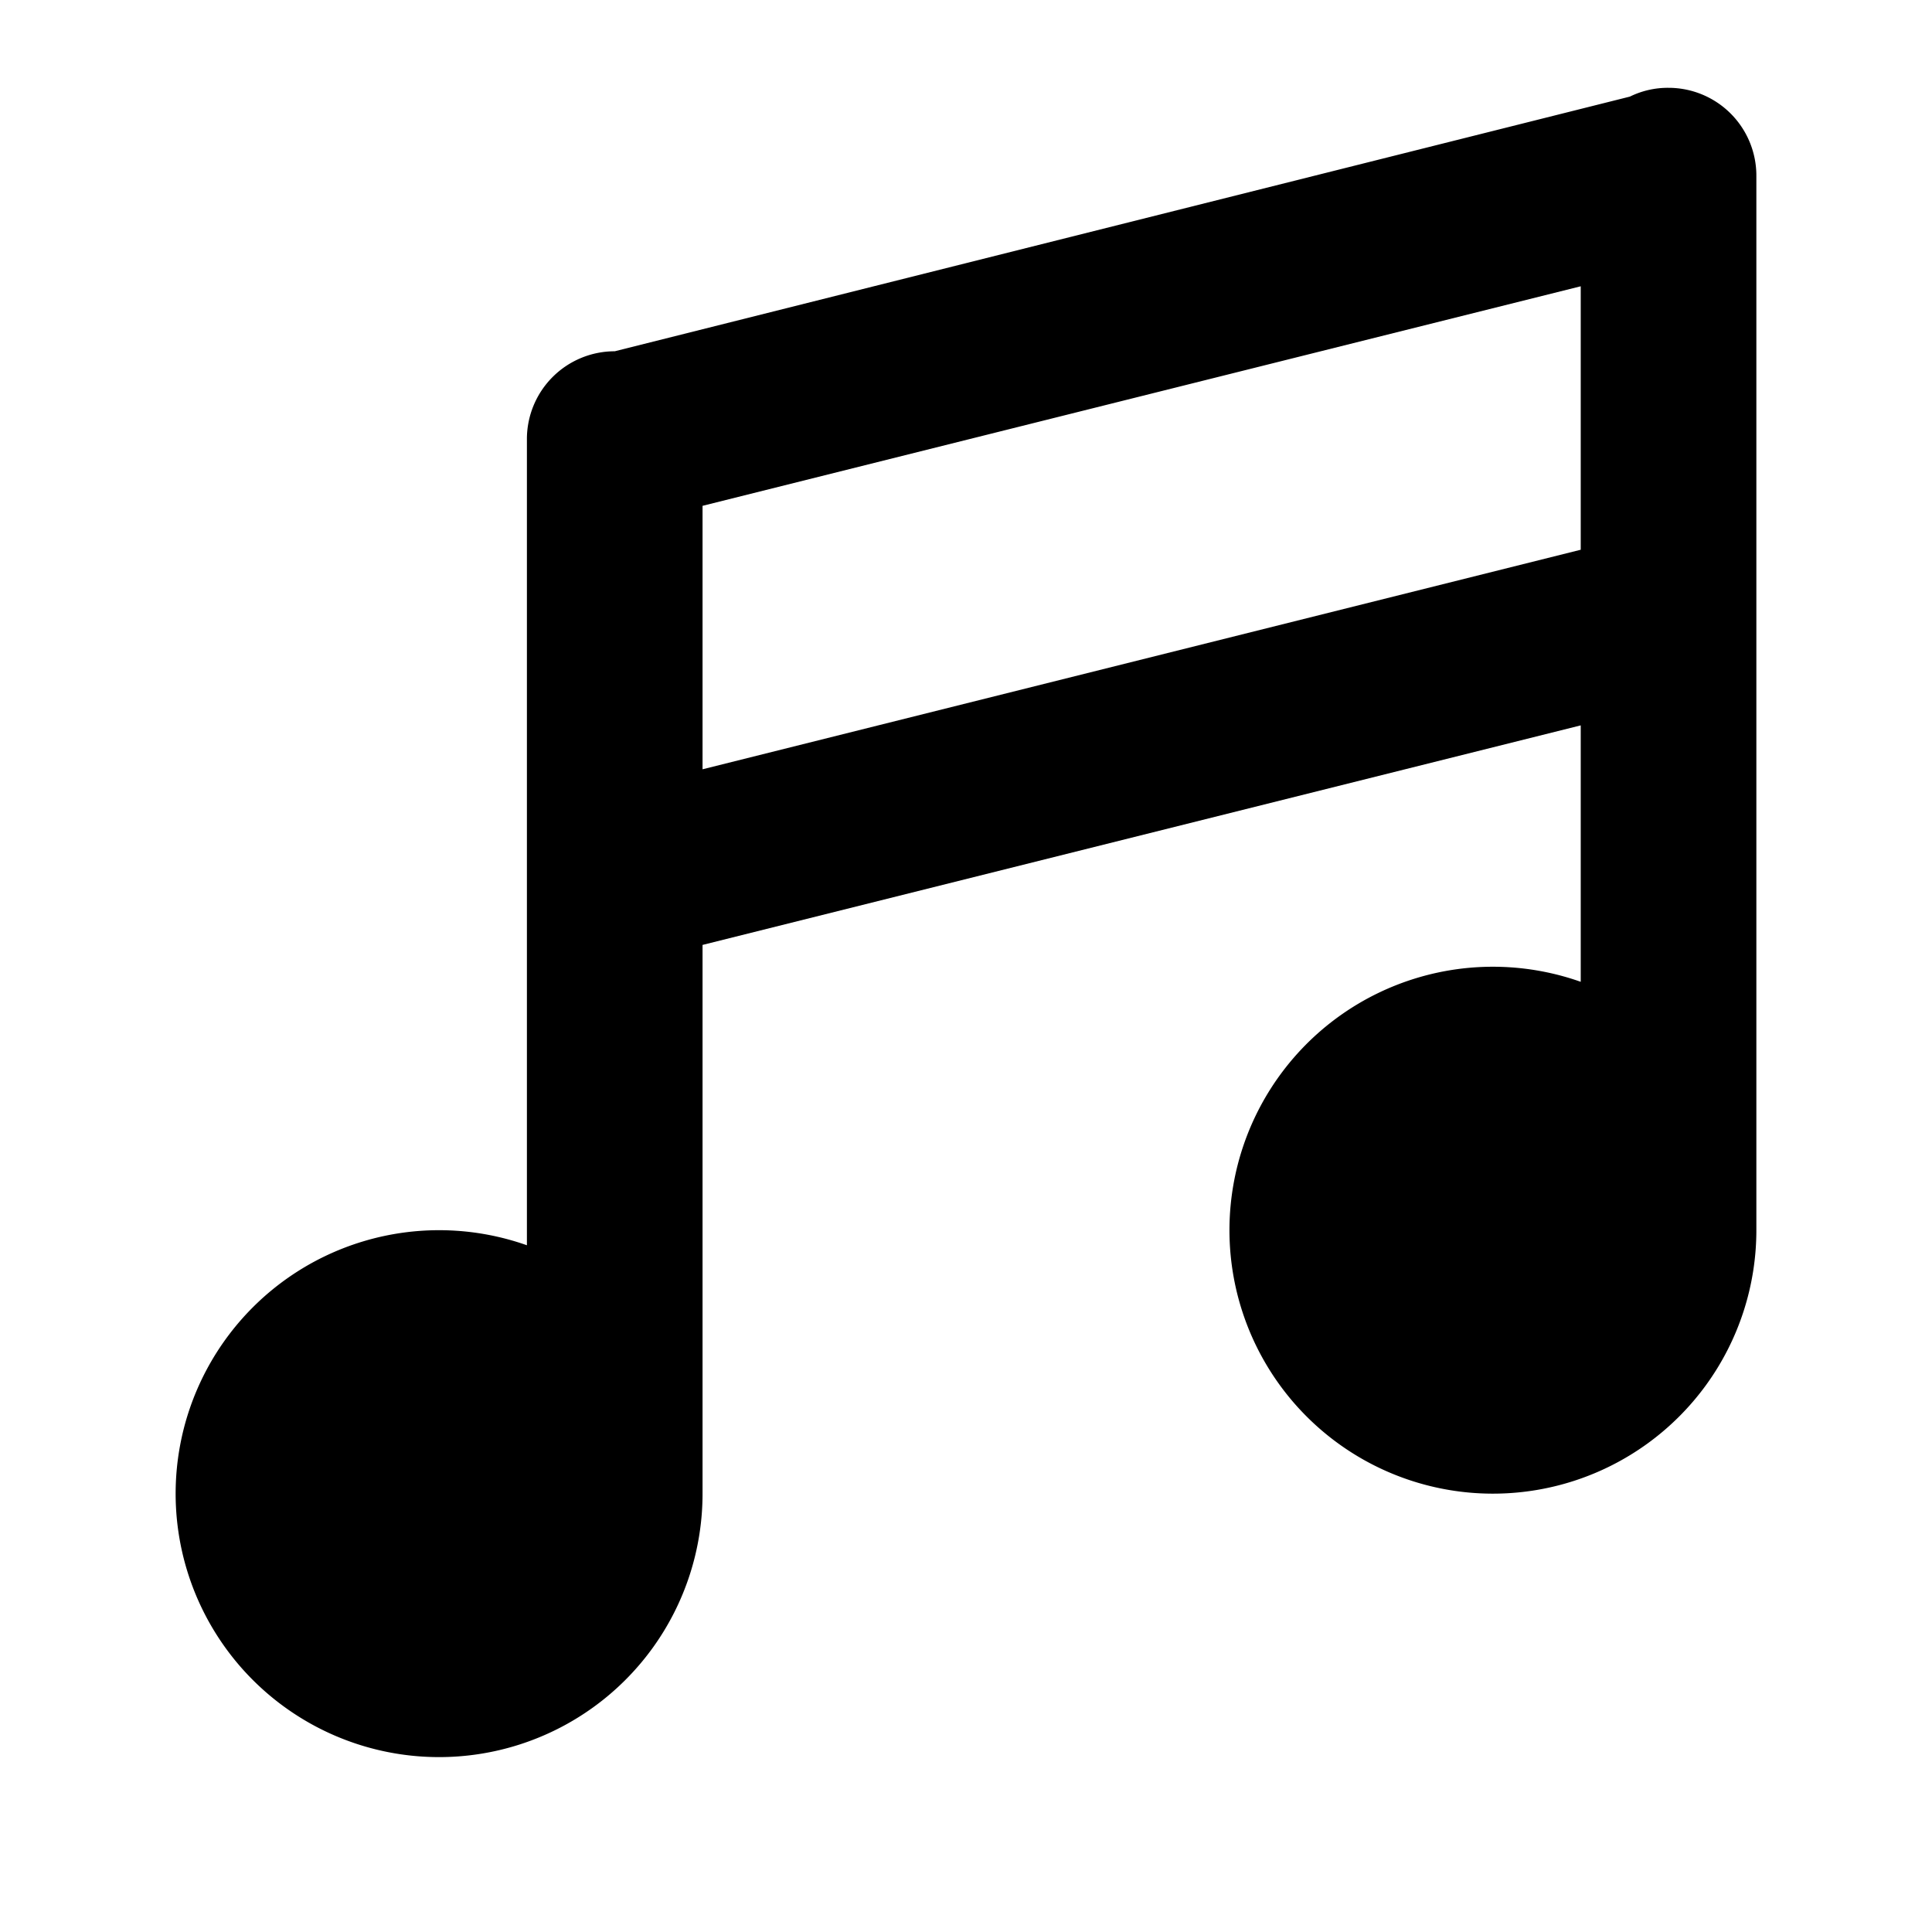 <svg version="1.1" id="music-11" xmlns="http://www.w3.org/2000/svg" width="11" height="11"><path d="M9.5.5a.489.489 0 00-.22.05L3.5 2a.5.5 0 00-.5.5v4.59A1.5 1.5 0 104 8.5V5.38l5-1.25v1.46A1.5 1.5 0 1010 7V1a.5.5 0 00-.5-.5zM4 4.38v-1.5l5-1.25v1.5L4 4.38z"/></svg>